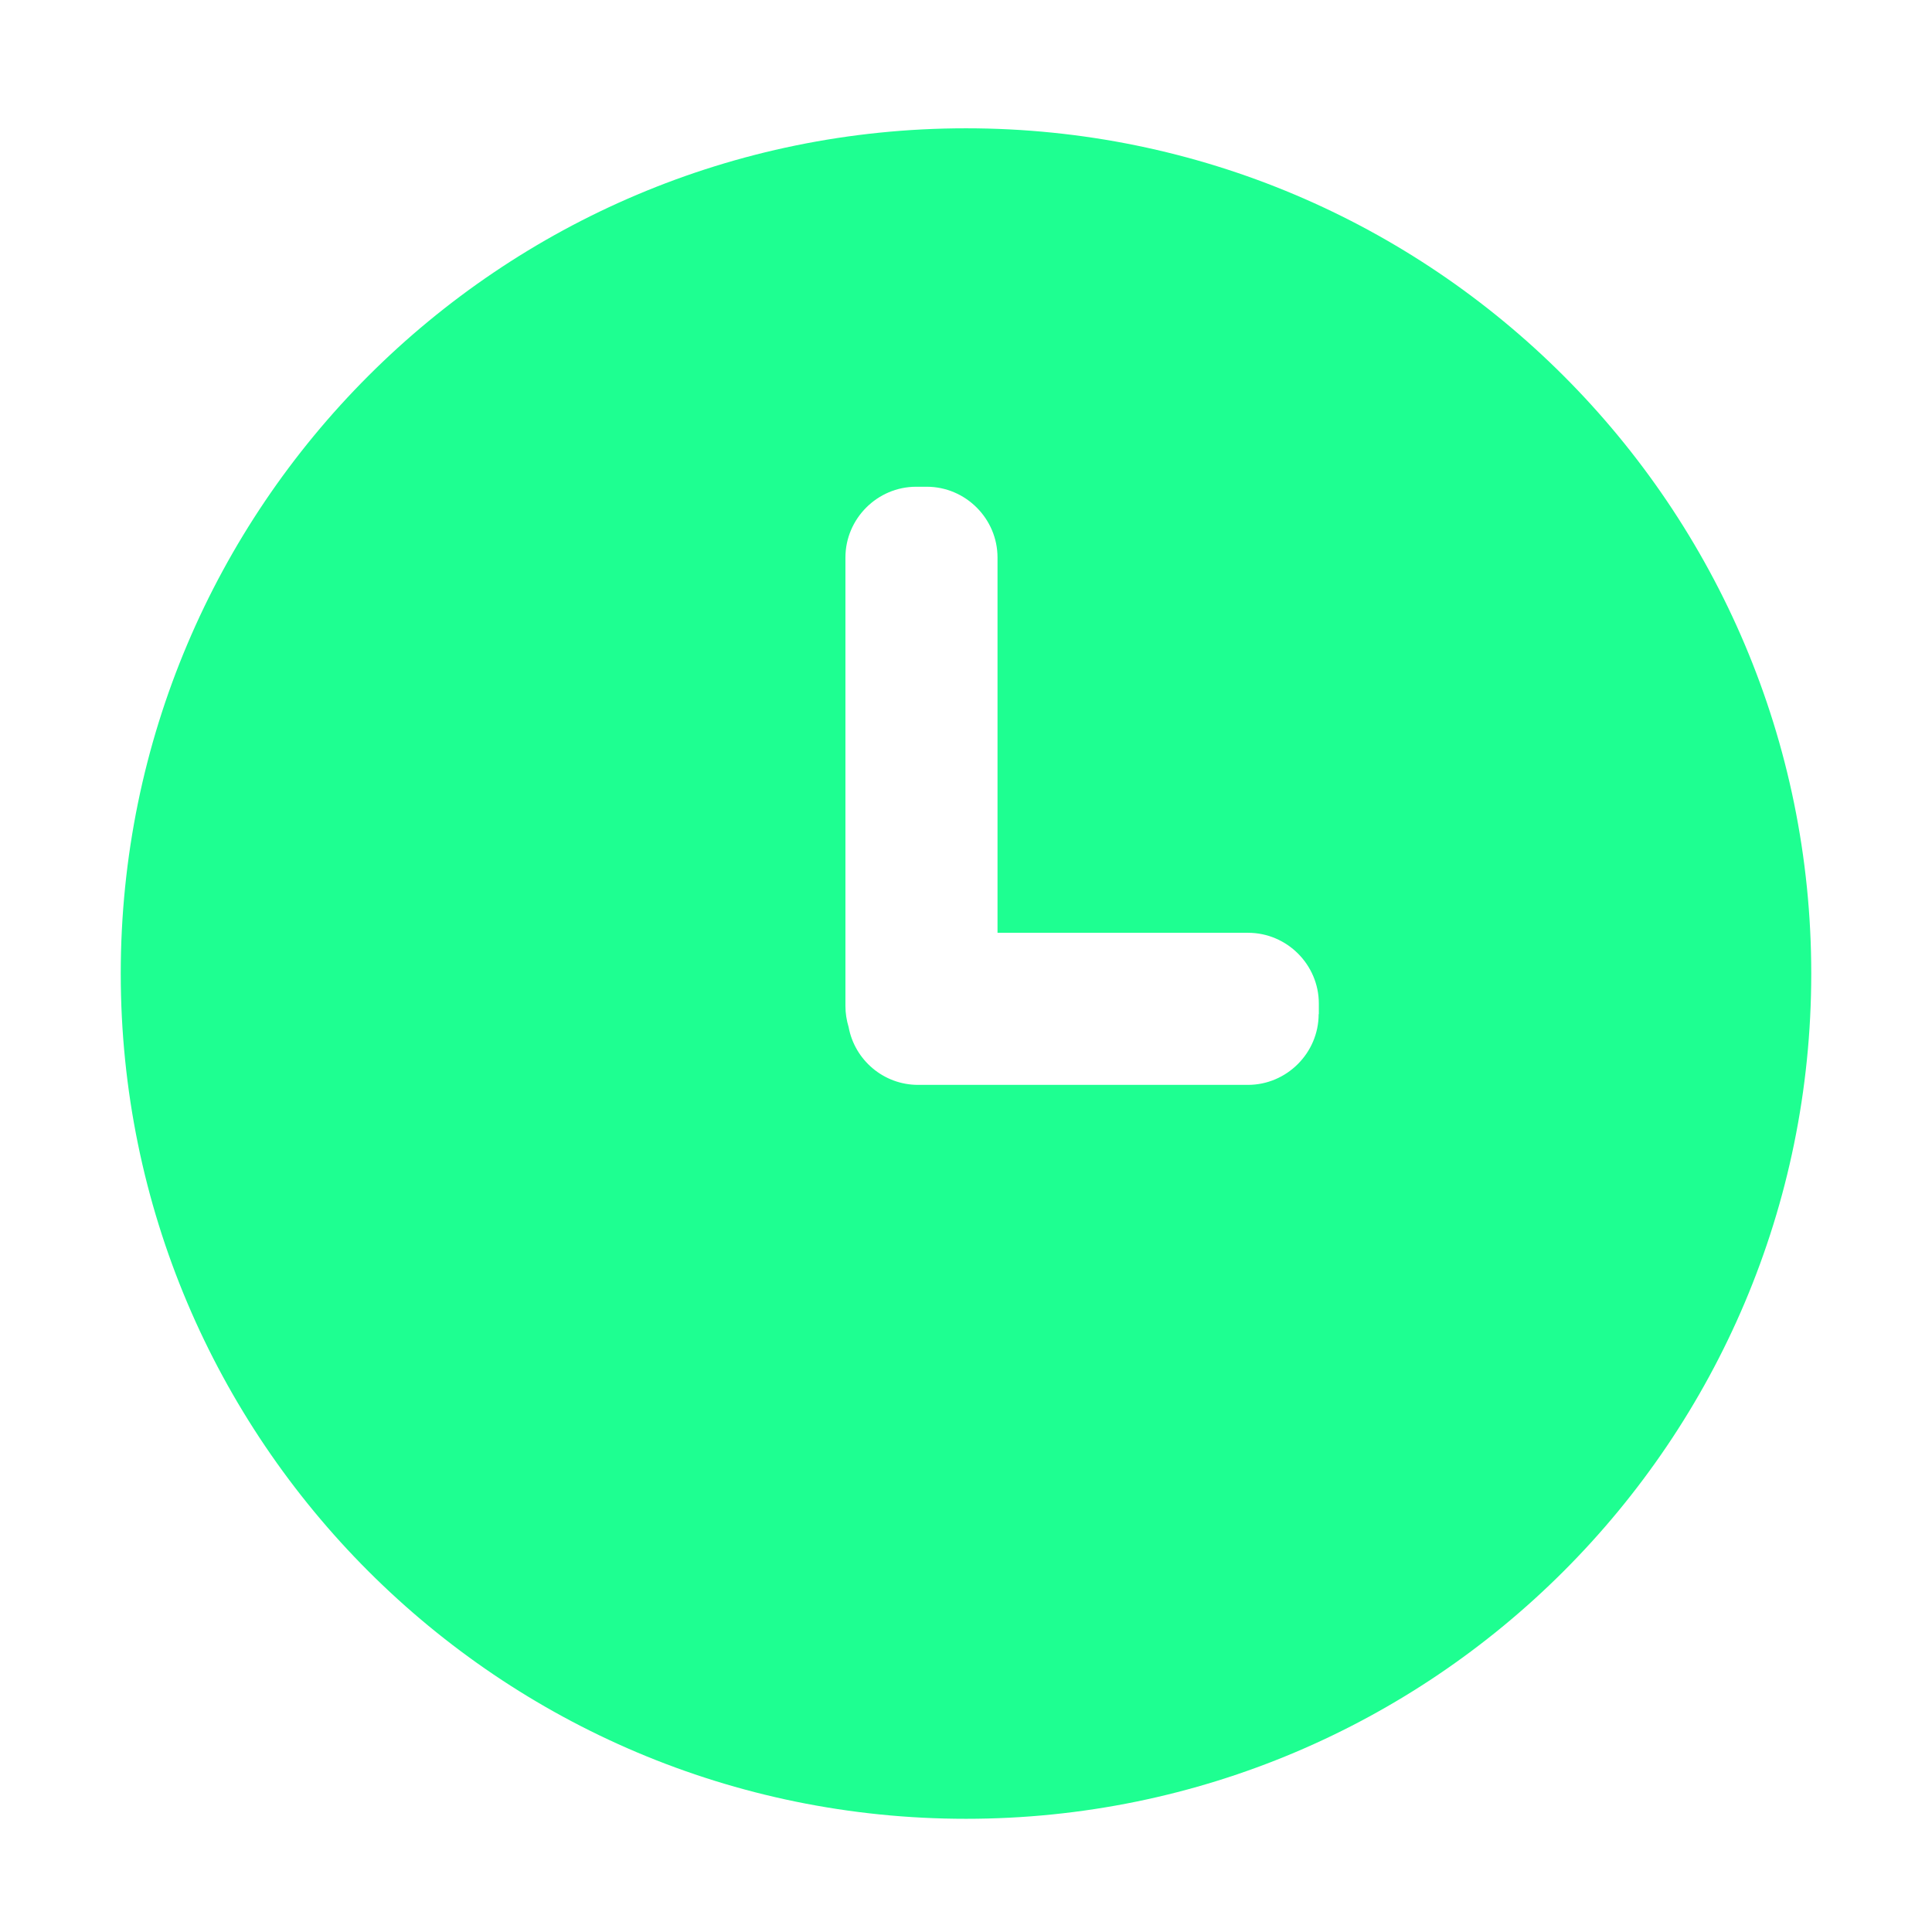 <?xml version="1.0" encoding="UTF-8"?>
<svg width="32px" height="32px" viewBox="0 0 32 32" version="1.1" xmlns="http://www.w3.org/2000/svg" xmlns:xlink="http://www.w3.org/1999/xlink">
    <title>时间-绿色</title>
    <g id="Page-1" stroke="none" stroke-width="1" fill="none" fill-rule="evenodd">
        <g id="首页交互" transform="translate(-1486, -977)" fill-rule="nonzero">
            <g id="Group-13" transform="translate(1486, 956)">
                <g id="时间-绿色" transform="translate(0, 21)">
                    <rect id="Rectangle" fill="#000000" opacity="0" x="0" y="0" width="32" height="32"></rect>
                    <path d="M16,2.125 C8.269,2.125 2,8.394 2,16.125 C2,23.856 8.269,30.125 16,30.125 C23.731,30.125 30,23.856 30,16.125 C30,8.394 23.731,2.125 16,2.125 Z M21.841,16.797 C21.841,17.441 21.312,17.969 20.669,17.969 L15.206,17.969 C14.634,17.969 14.156,17.556 14.056,17.012 C14.022,16.9 14.003,16.784 14.003,16.663 L14.003,9.234 C14.003,8.591 14.531,8.062 15.175,8.062 L15.35,8.062 C15.994,8.062 16.522,8.591 16.522,9.234 L16.522,15.45 L20.672,15.45 C21.316,15.45 21.844,15.978 21.844,16.622 L21.844,16.797 L21.841,16.797 Z" id="Shape" fill="#1EFF91"></path>
                </g>
            </g>
        </g>
    </g>
</svg>